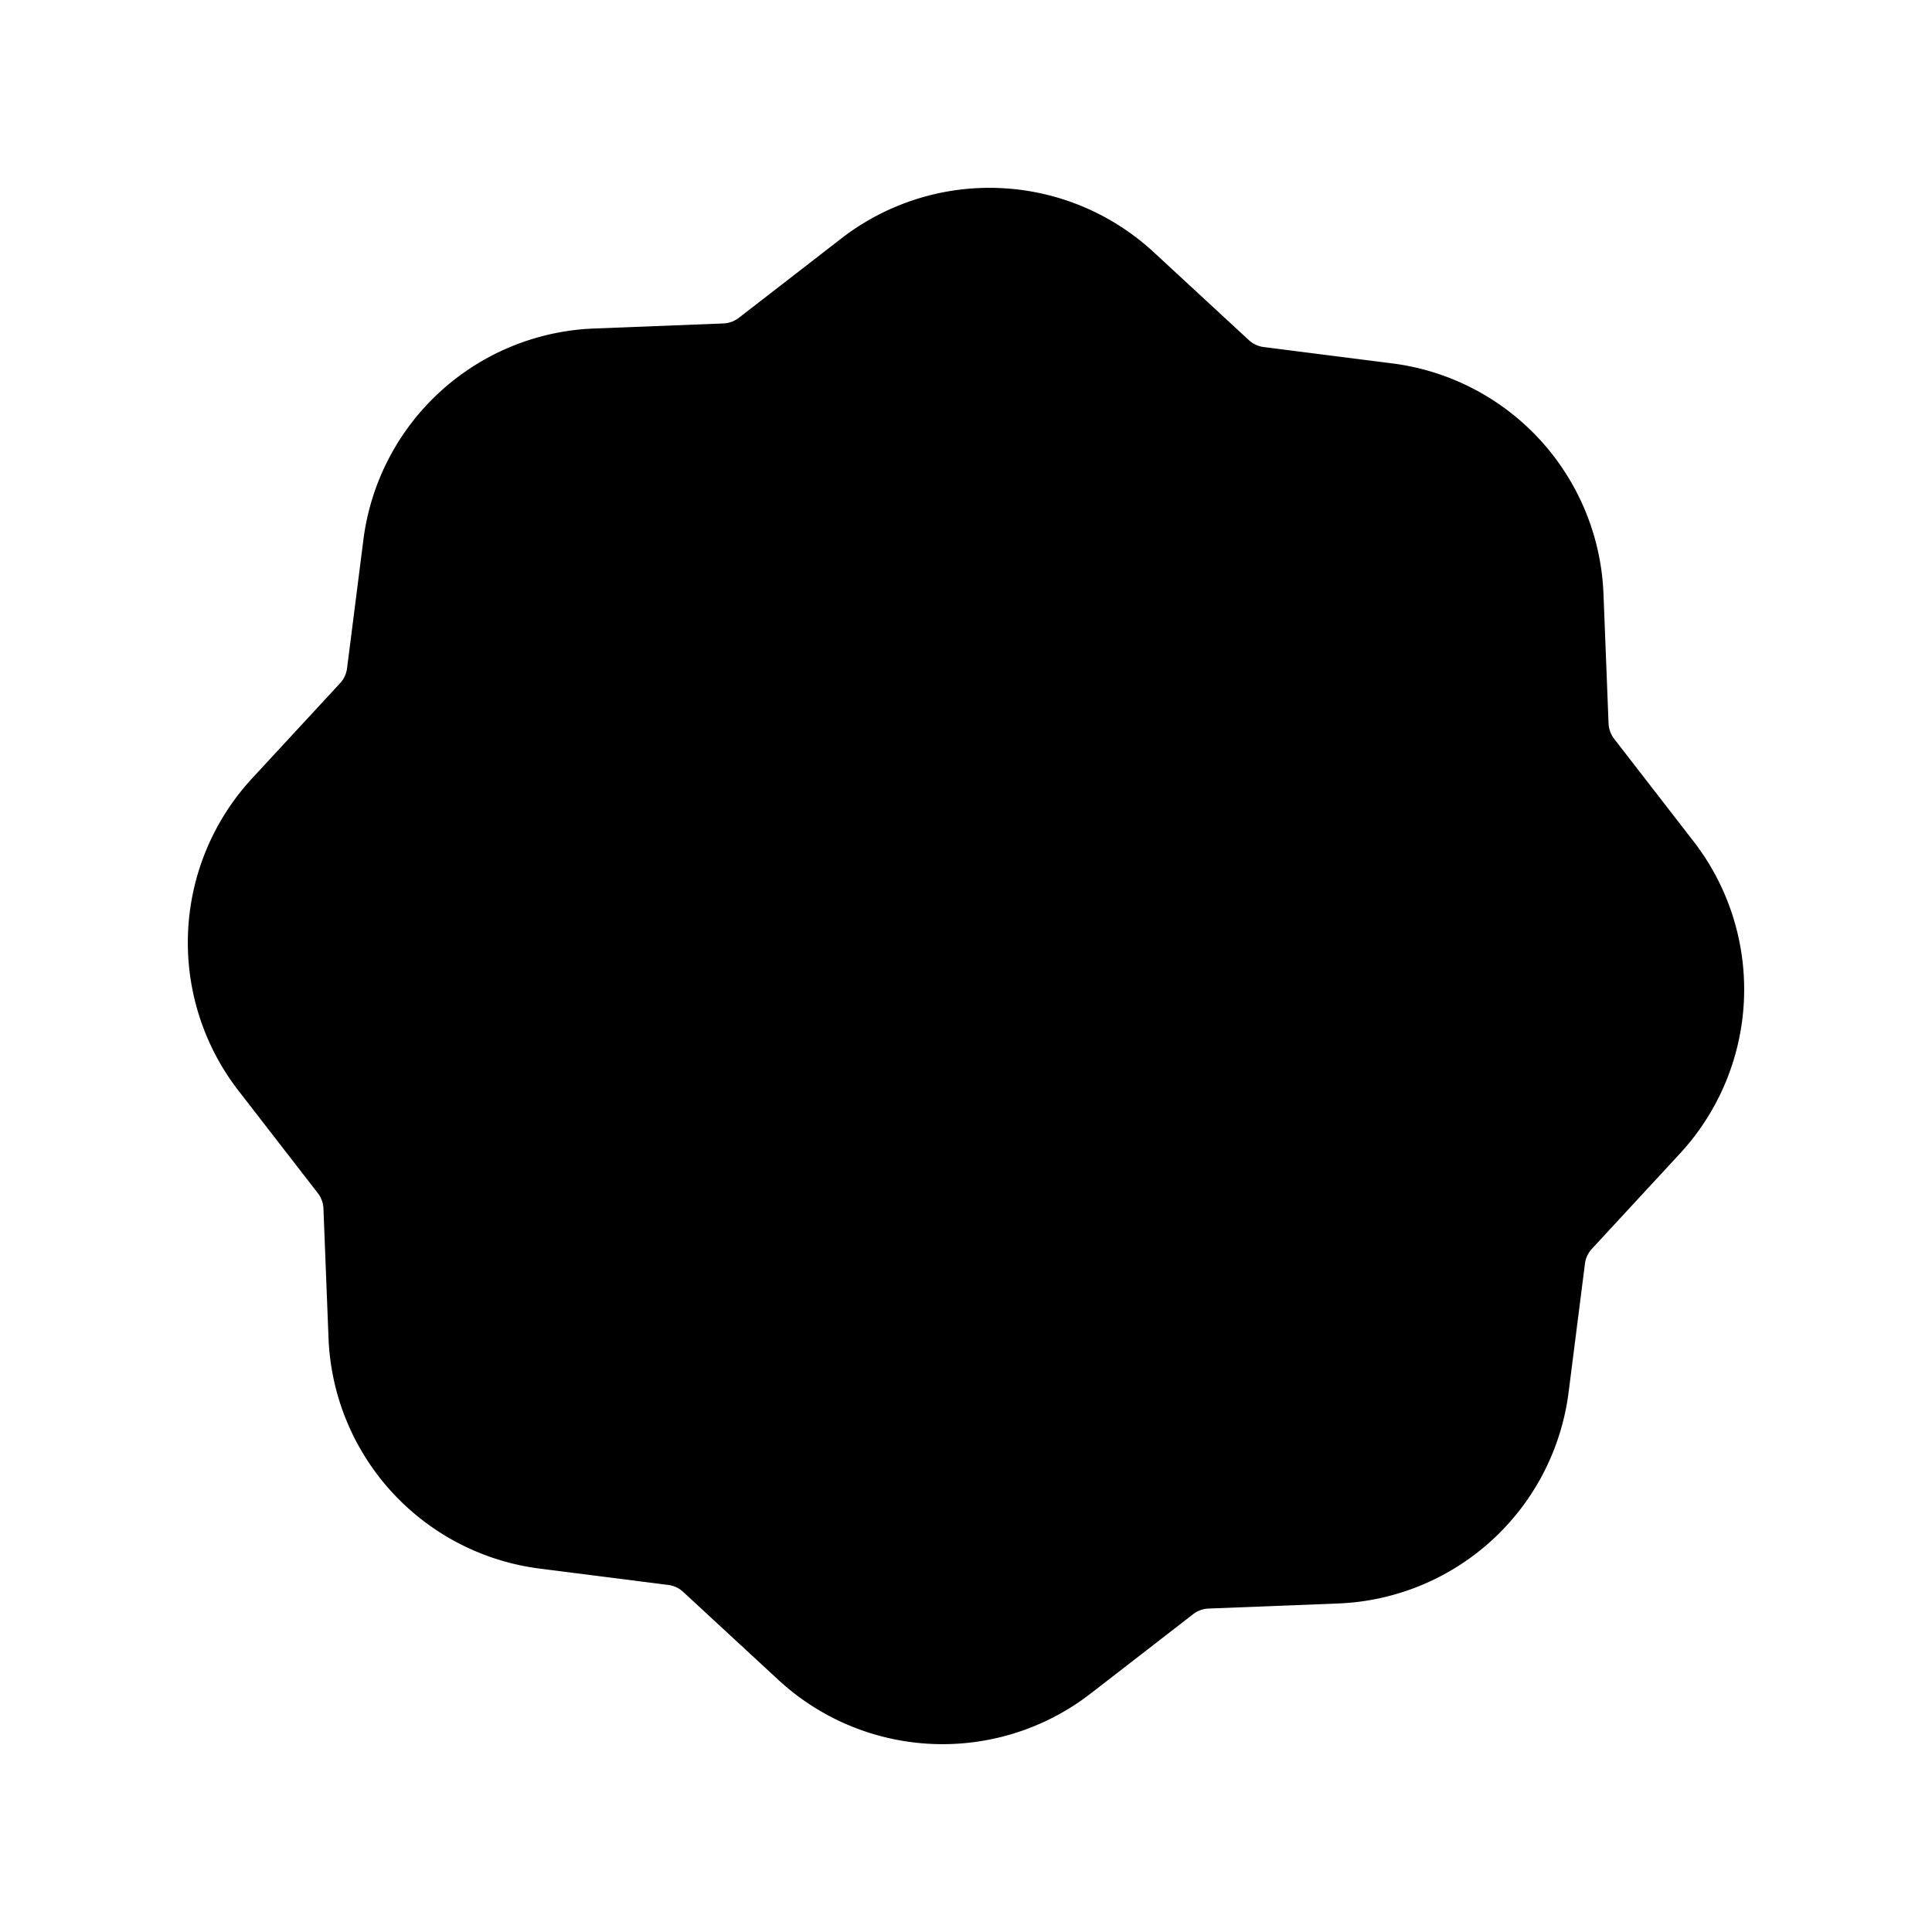 <svg xmlns="http://www.w3.org/2000/svg" width="32" height="32" viewBox="0 0 72 72"><path  d="m42.992 9.395 3.545 3.277c.155.144.35.235.56.262l4.79.609a9.014 9.014 0 0 1 7.87 8.588l.189 4.824c.008.211.082.415.211.582l2.956 3.817a9.014 9.014 0 0 1-.508 11.638l-3.277 3.545a1 1 0 0 0-.262.56l-.609 4.79a9.014 9.014 0 0 1-8.588 7.87l-4.824.189a1 1 0 0 0-.582.211l-3.817 2.956a9.014 9.014 0 0 1-11.638-.508l-3.545-3.277a1 1 0 0 0-.56-.262l-4.79-.609a9.014 9.014 0 0 1-7.87-8.588l-.189-4.824a1 1 0 0 0-.211-.582l-2.956-3.817a9.014 9.014 0 0 1 .508-11.638l3.277-3.545c.144-.155.235-.35.262-.56l.609-4.79a9.014 9.014 0 0 1 8.588-7.87l4.824-.189c.211-.008.415-.082.582-.211l3.817-2.956a9.014 9.014 0 0 1 11.638.508"/></svg>